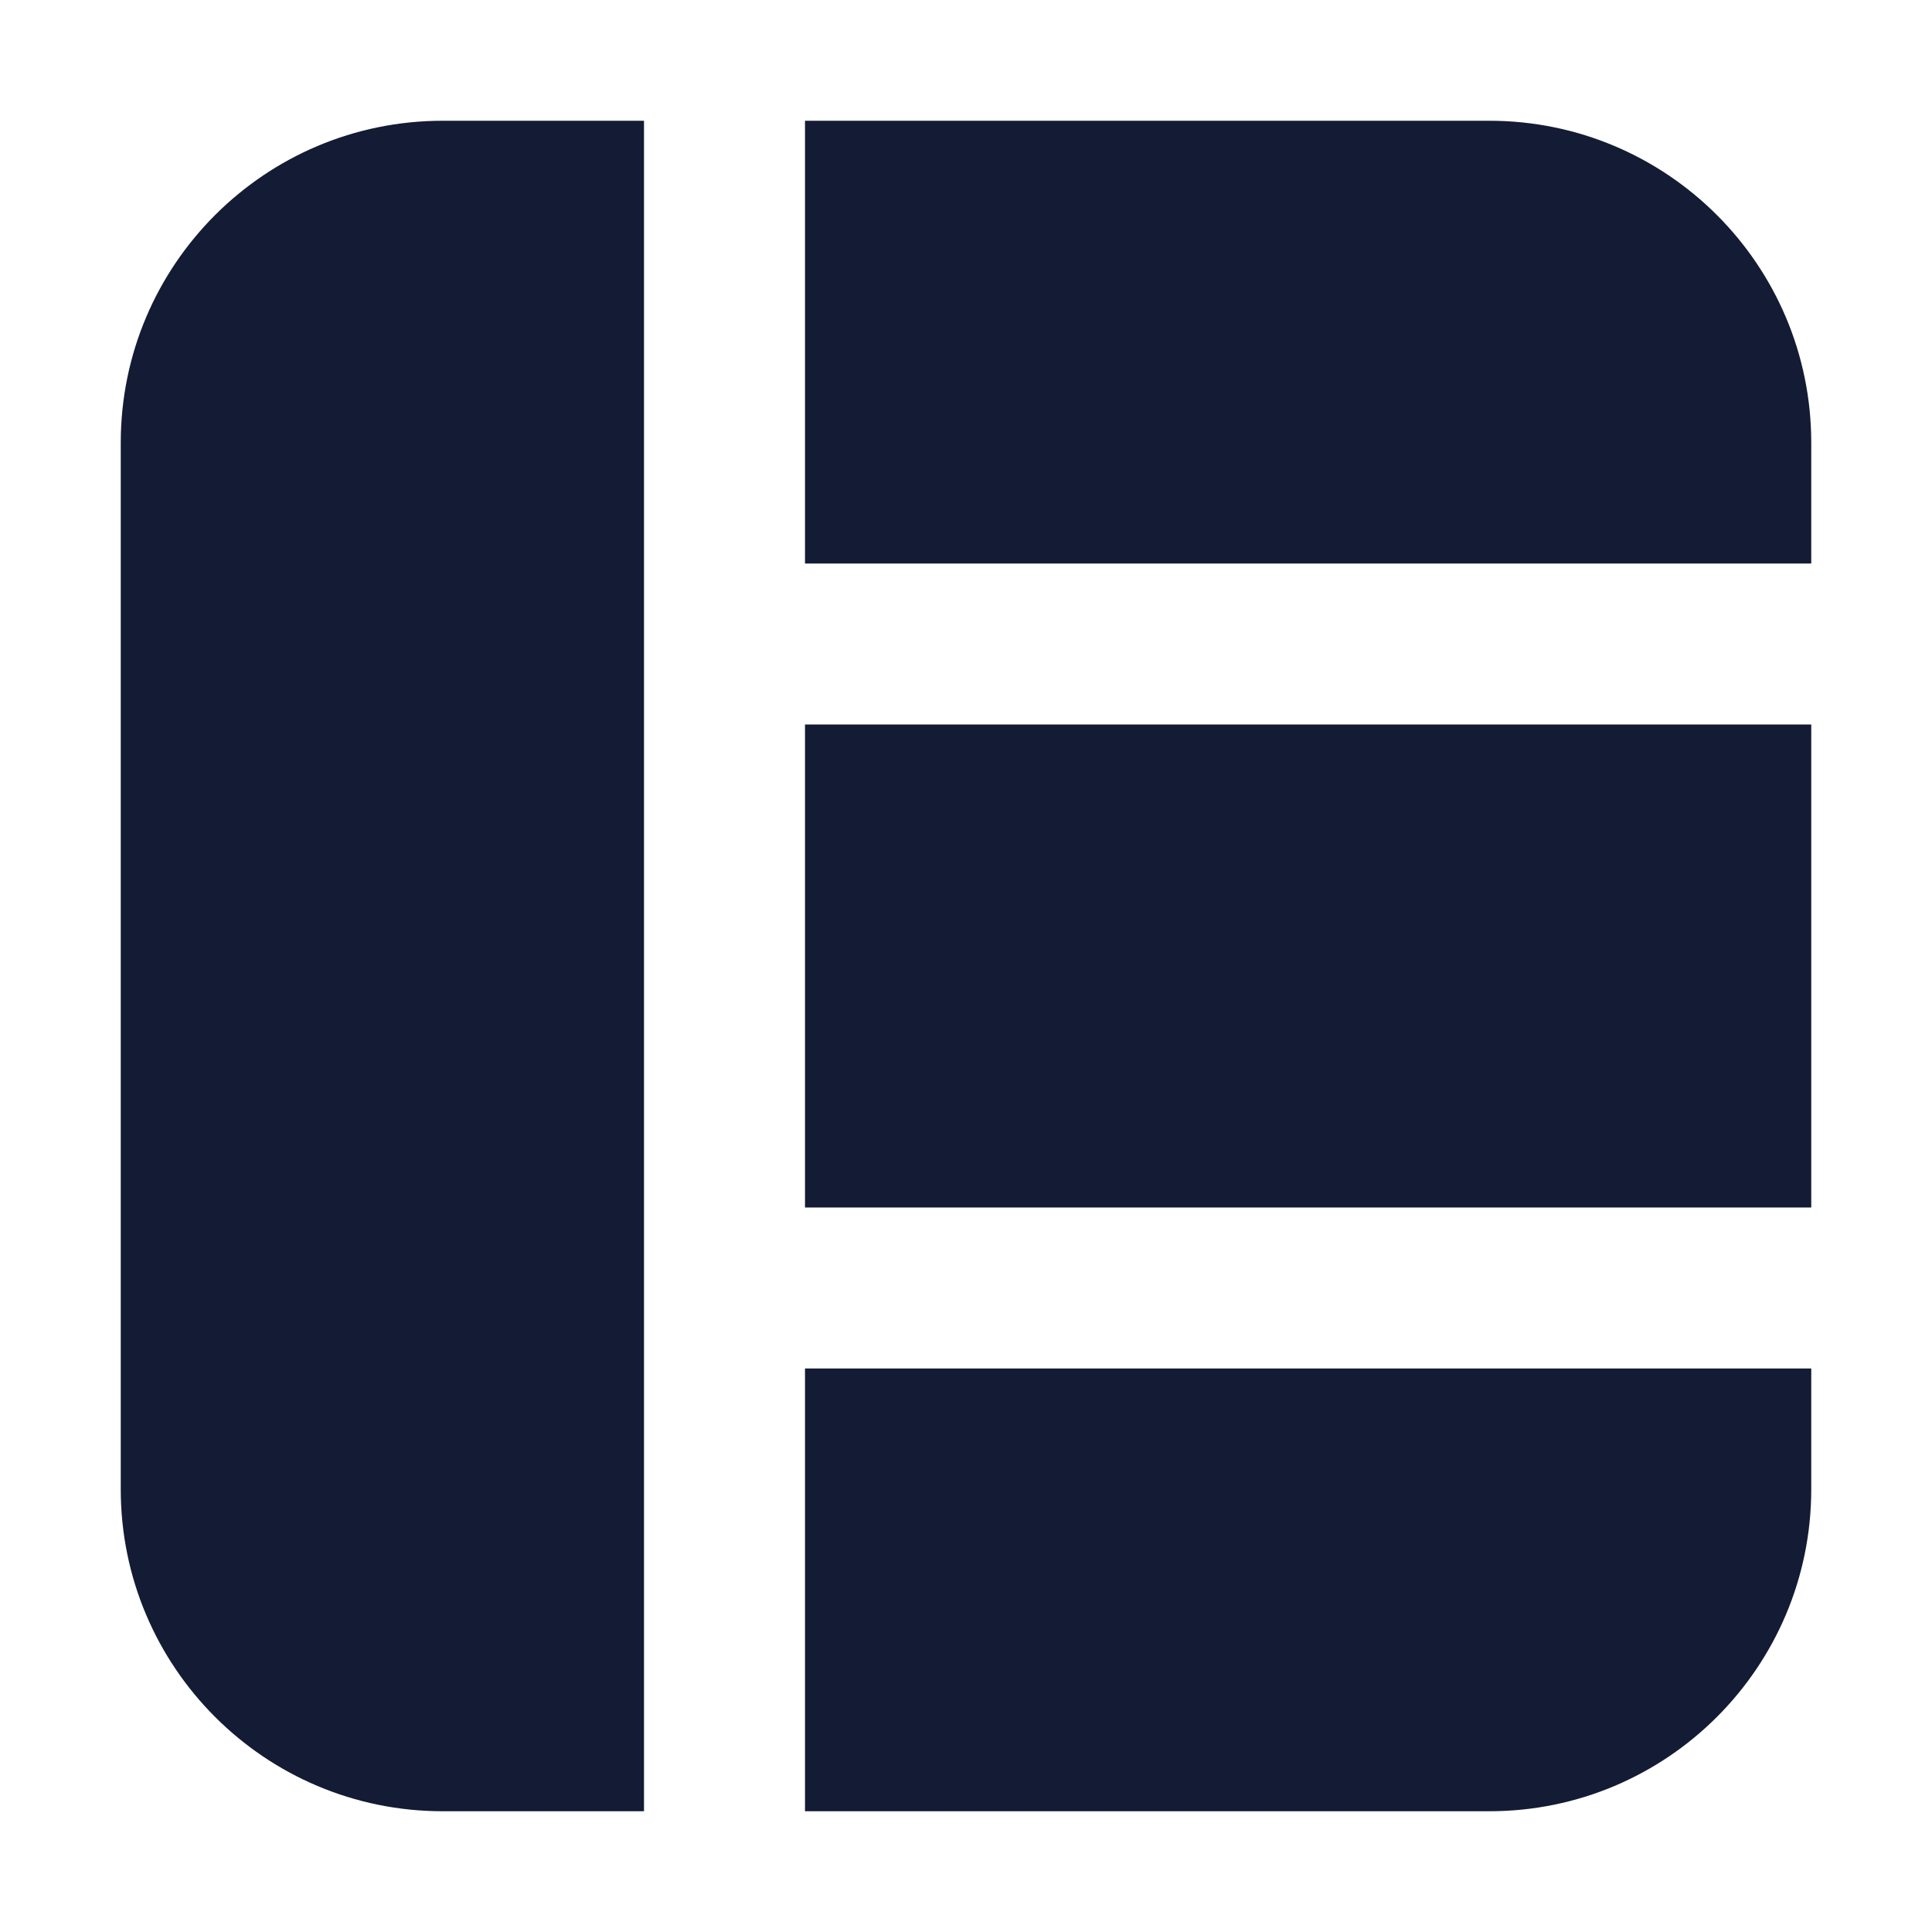 <svg width="24" height="24" viewBox="0 0 24 24" fill="none" xmlns="http://www.w3.org/2000/svg">
<path d="M10 22.5H18.5C20.709 22.5 22.5 20.709 22.5 18.5V17H10V22.5Z" fill="#141B34"/>
<path d="M22.5 15V9H10V15H22.5Z" fill="#141B34"/>
<path d="M22.5 7V5.5C22.5 3.291 20.709 1.5 18.5 1.5H10V7H22.5Z" fill="#141B34"/>
<path d="M8 1.5H5.5C3.291 1.5 1.5 3.291 1.5 5.5V18.5C1.5 20.709 3.291 22.5 5.5 22.5H8V1.5Z" fill="#141B34"/>
</svg>
